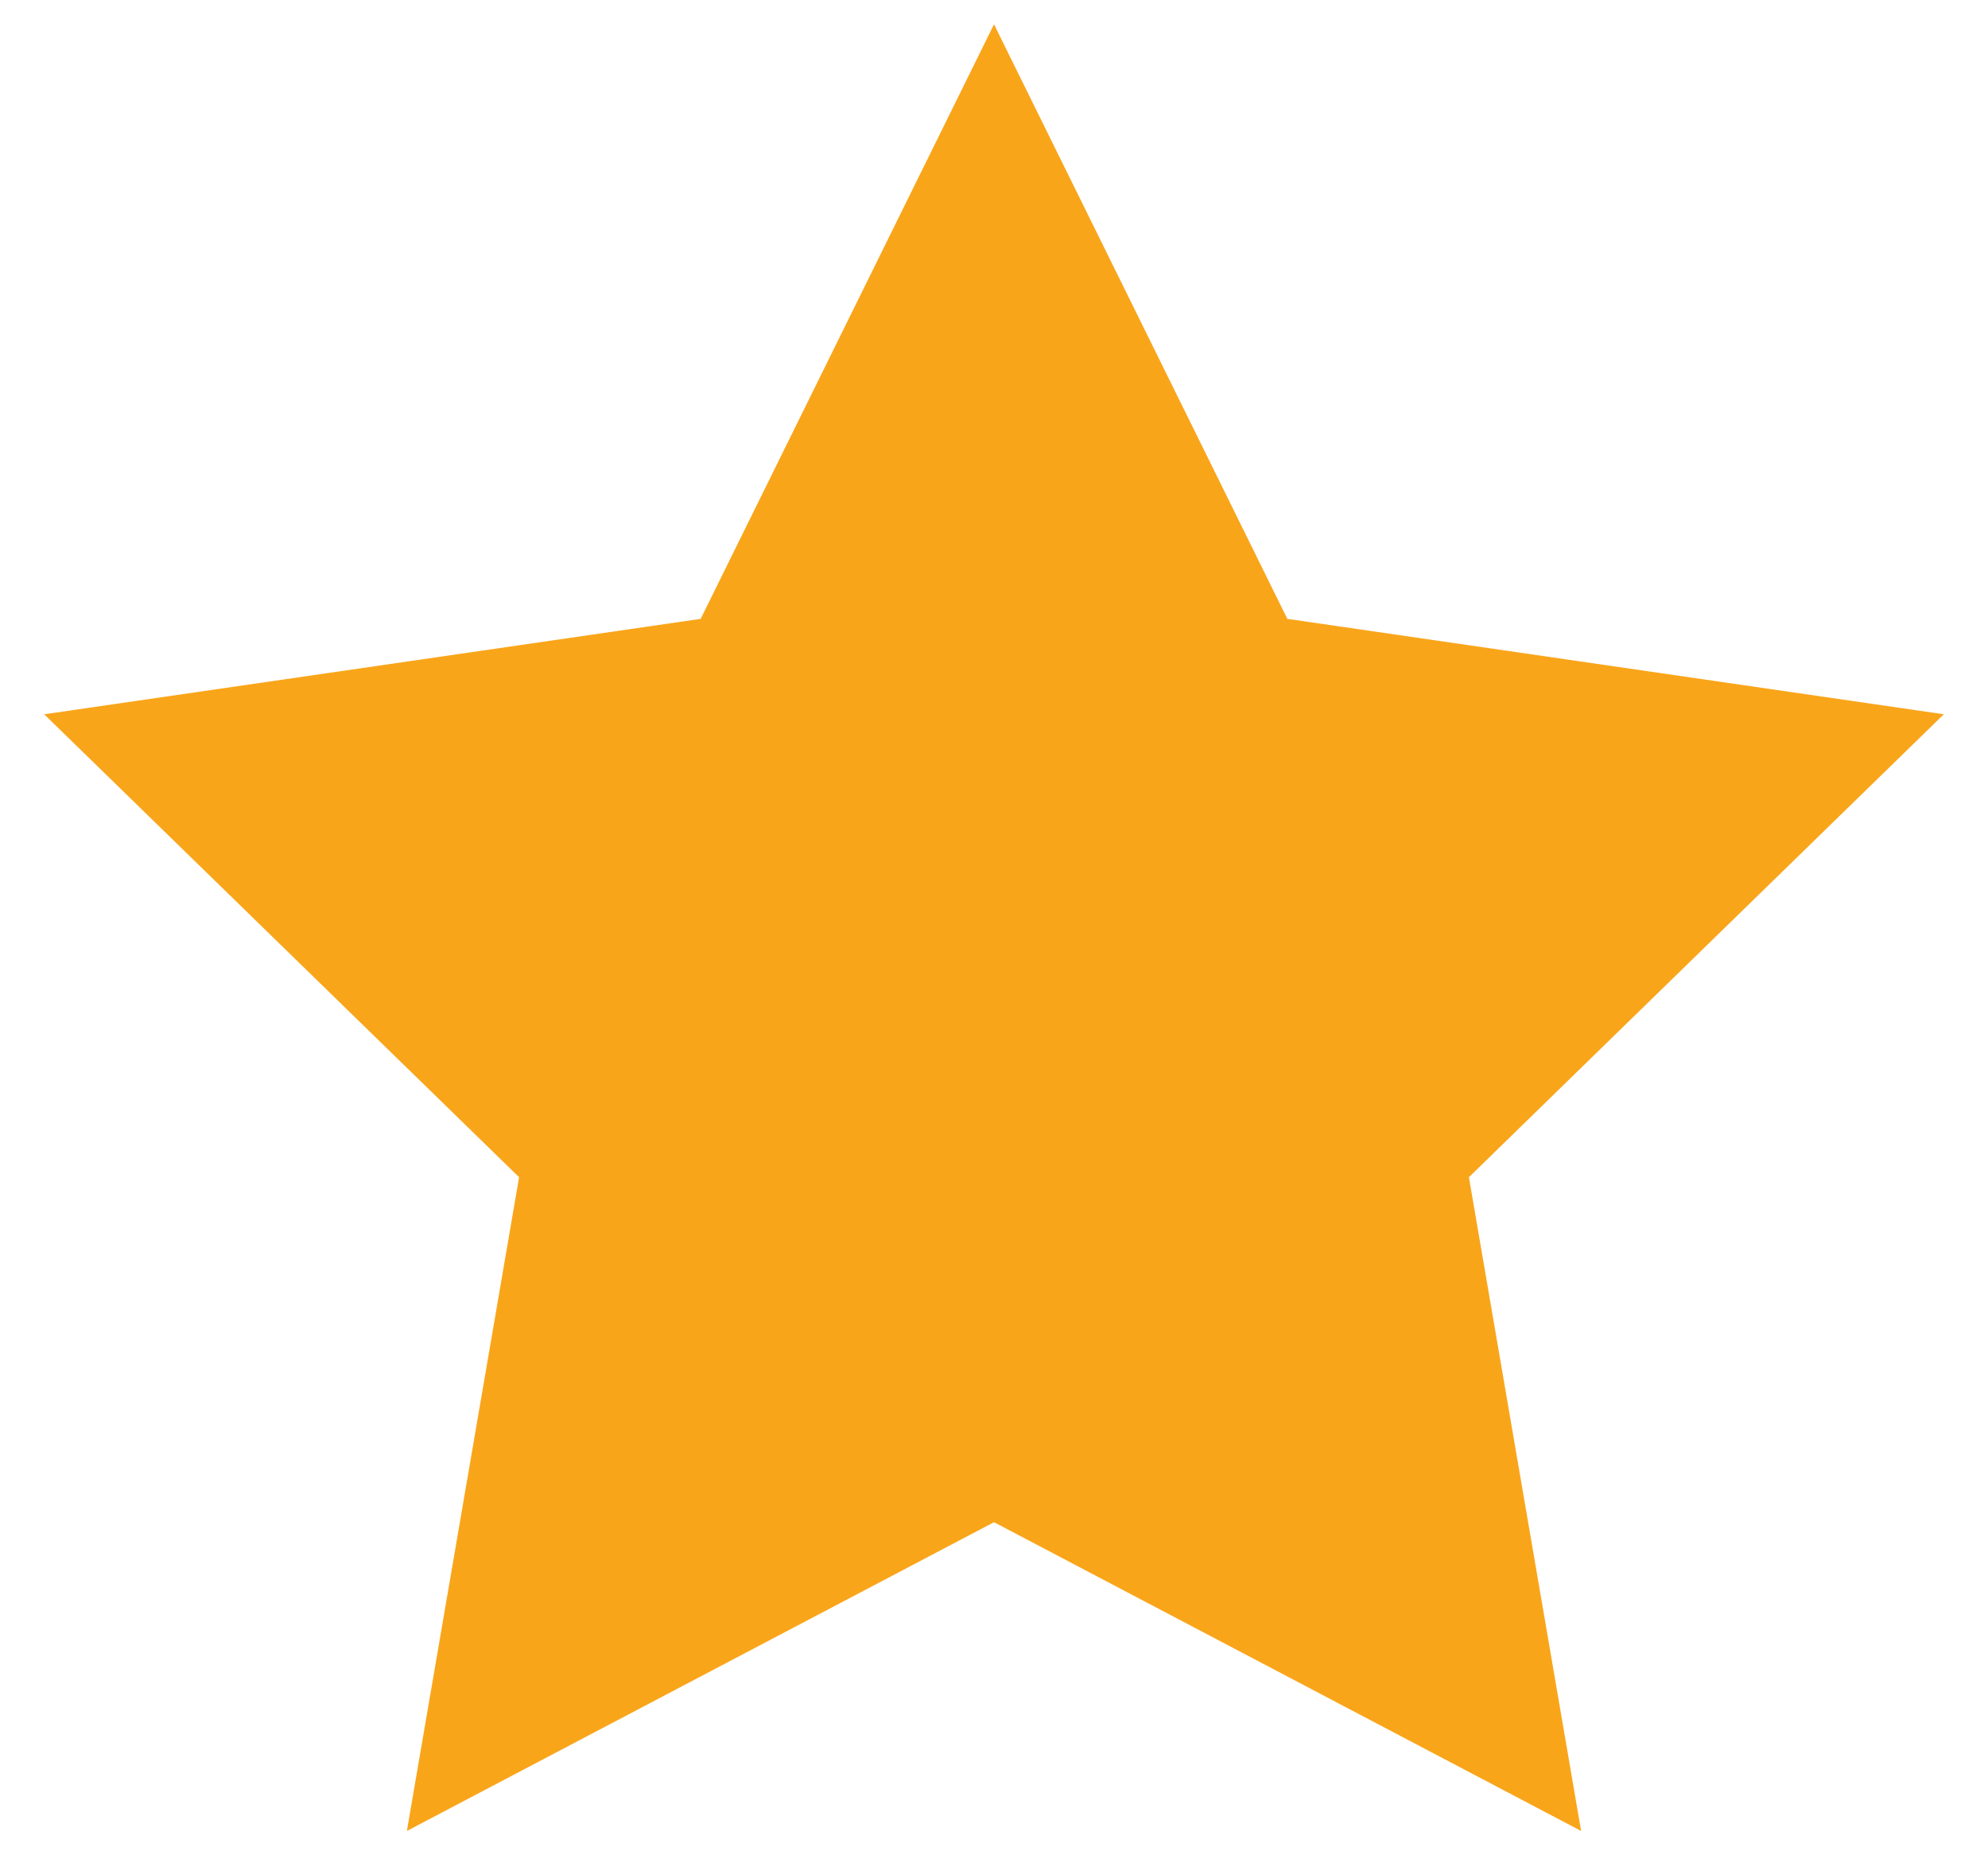 <svg xmlns="http://www.w3.org/2000/svg" viewBox="0 0 45 42"><defs><style>.cls-1{fill:#f9a51a;}</style></defs><title>icones</title><g id="pop-ups"><polygon class="cls-1" points="22.5 34.46 9.21 41.45 11.75 26.65 1 16.17 15.86 14.01 22.5 0.55 29.14 14.01 44 16.17 33.25 26.65 35.79 41.45 22.5 34.46"/></g></svg>